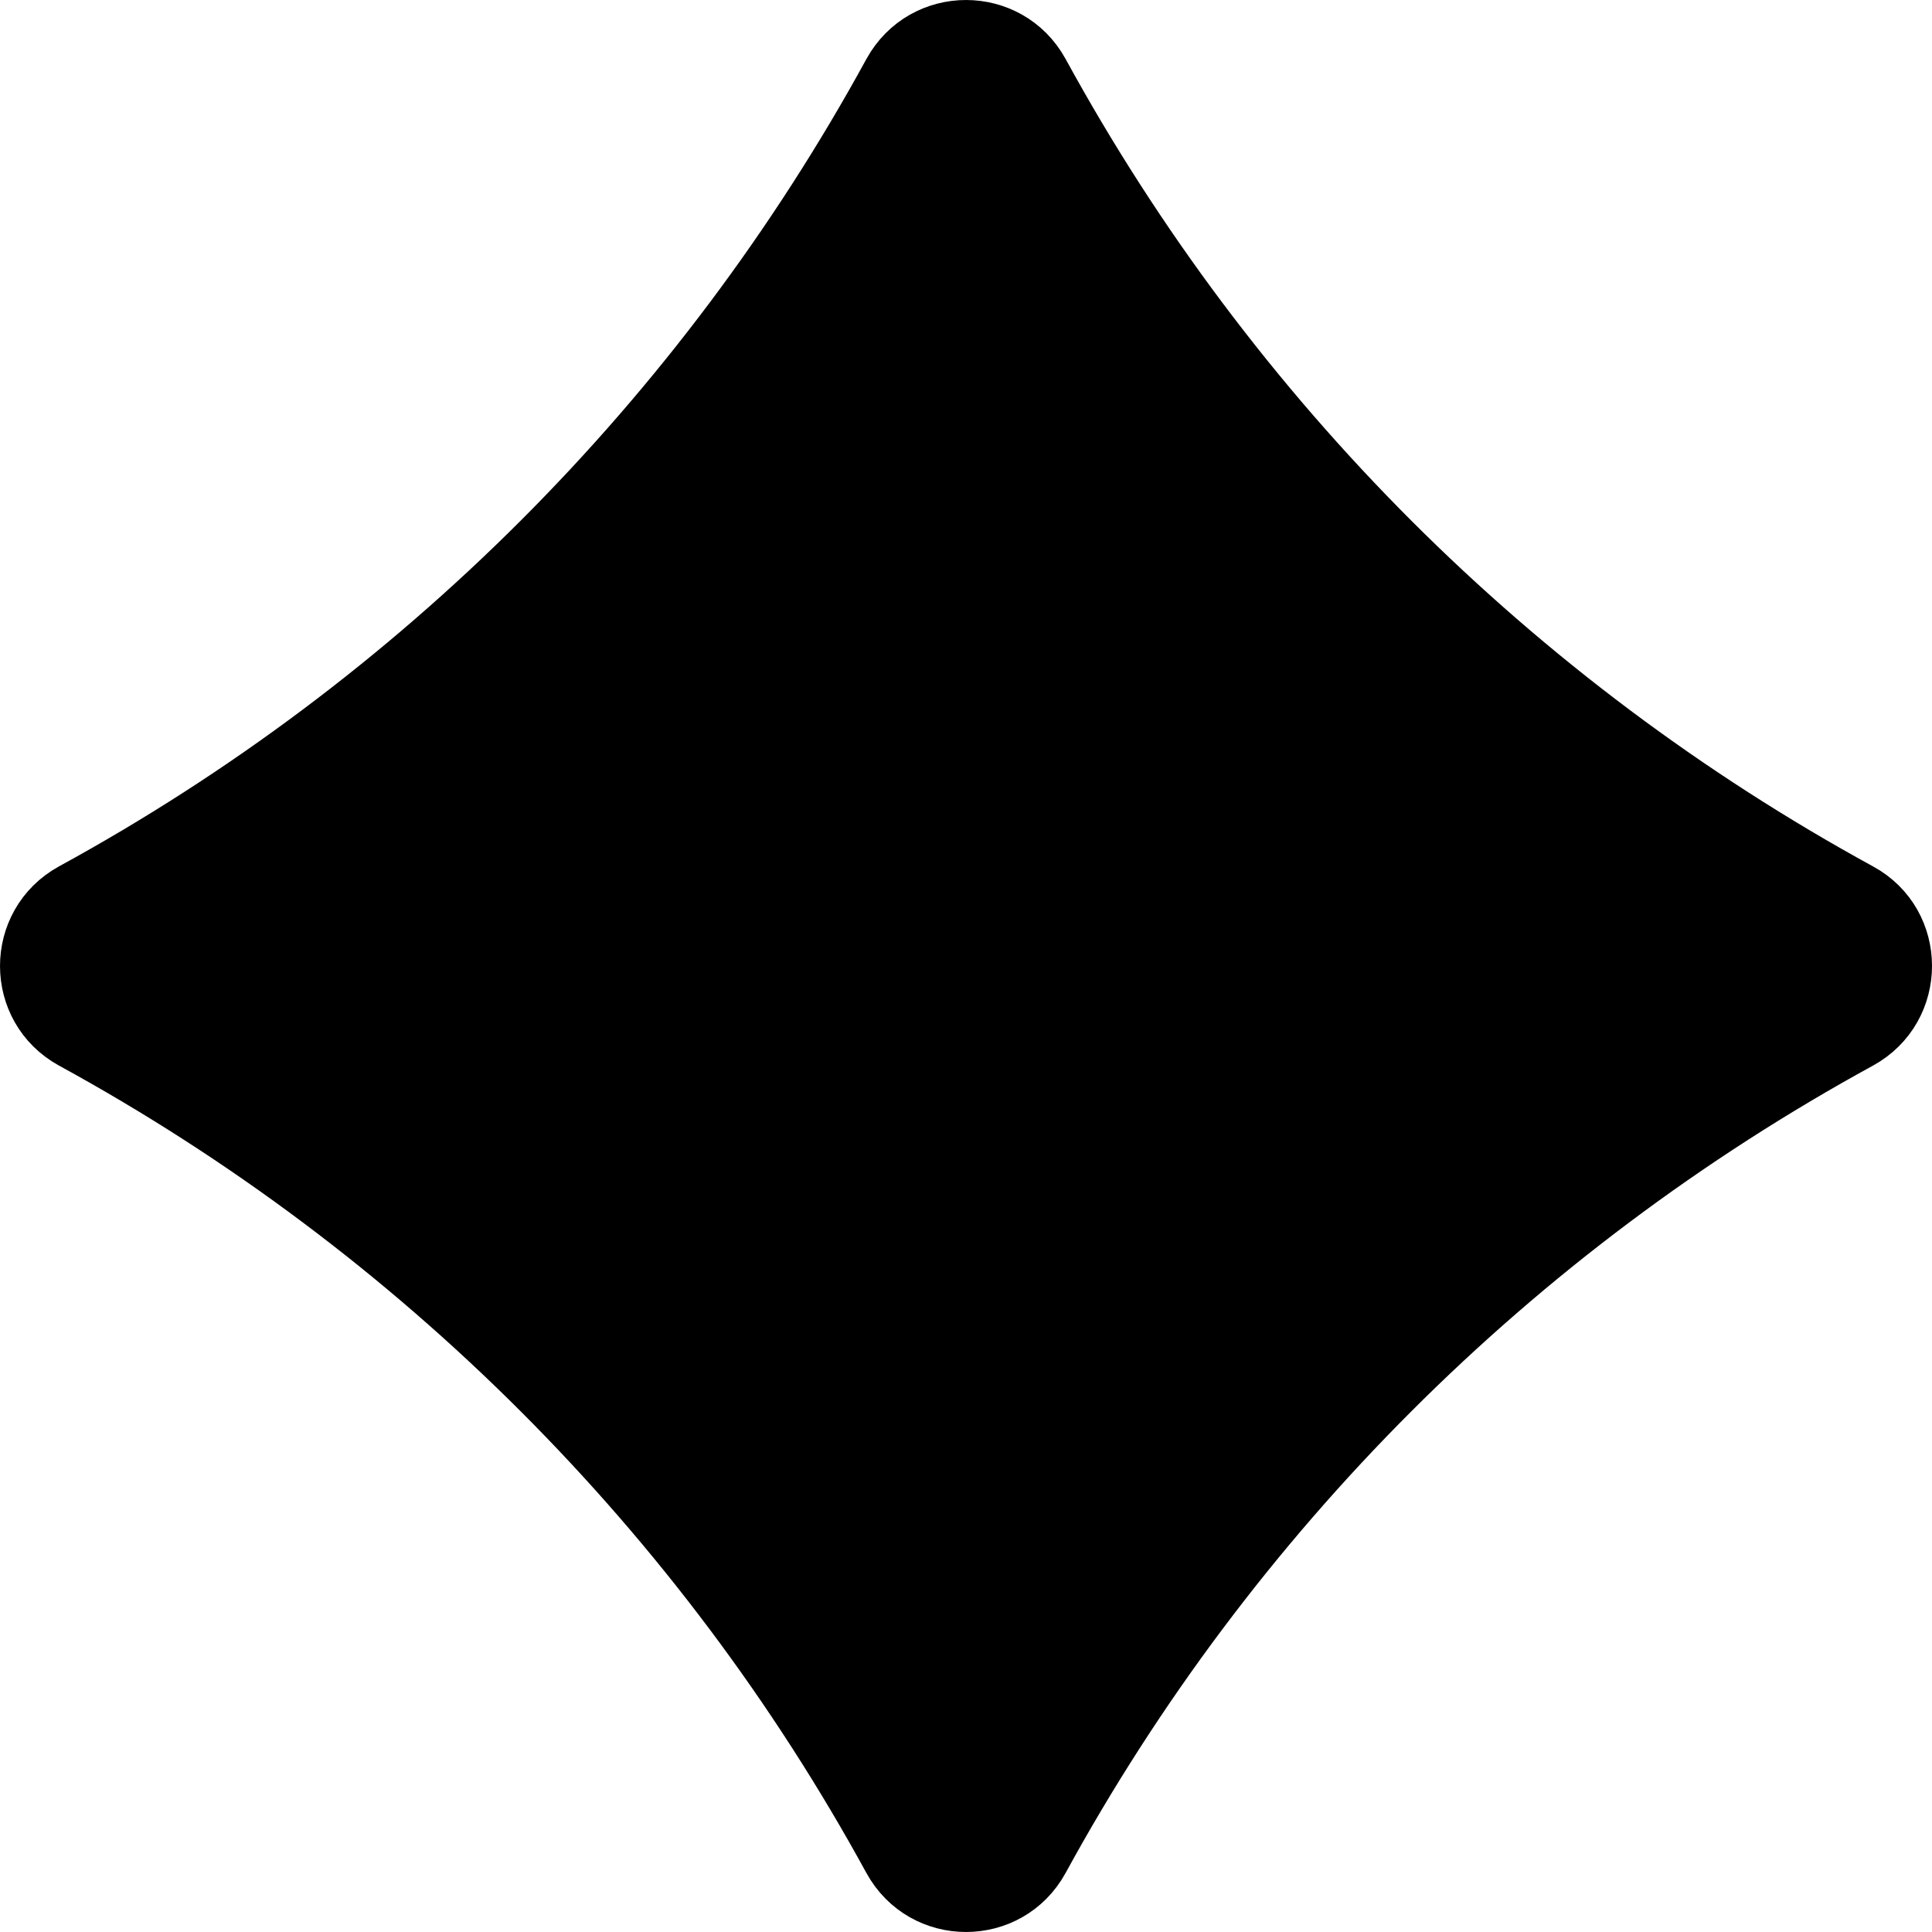 <svg xmlns="http://www.w3.org/2000/svg" width="64" height="64" viewBox="0 0 64 64" fill="none">
  <path d="M61.566 29.578L61.568 29.579C63.474 30.616 63.483 33.368 61.564 34.423C50.105 40.687 40.686 50.105 34.422 61.565C33.37 63.478 30.631 63.478 29.578 61.565C23.314 50.105 13.895 40.686 2.435 34.422C0.522 33.37 0.522 30.63 2.435 29.577C13.895 23.314 23.314 13.895 29.578 2.435C30.63 0.522 33.37 0.522 34.423 2.435C40.687 13.896 50.106 23.314 61.566 29.578Z" fill="currentColor" stroke="black" stroke-width="2"/>
</svg>